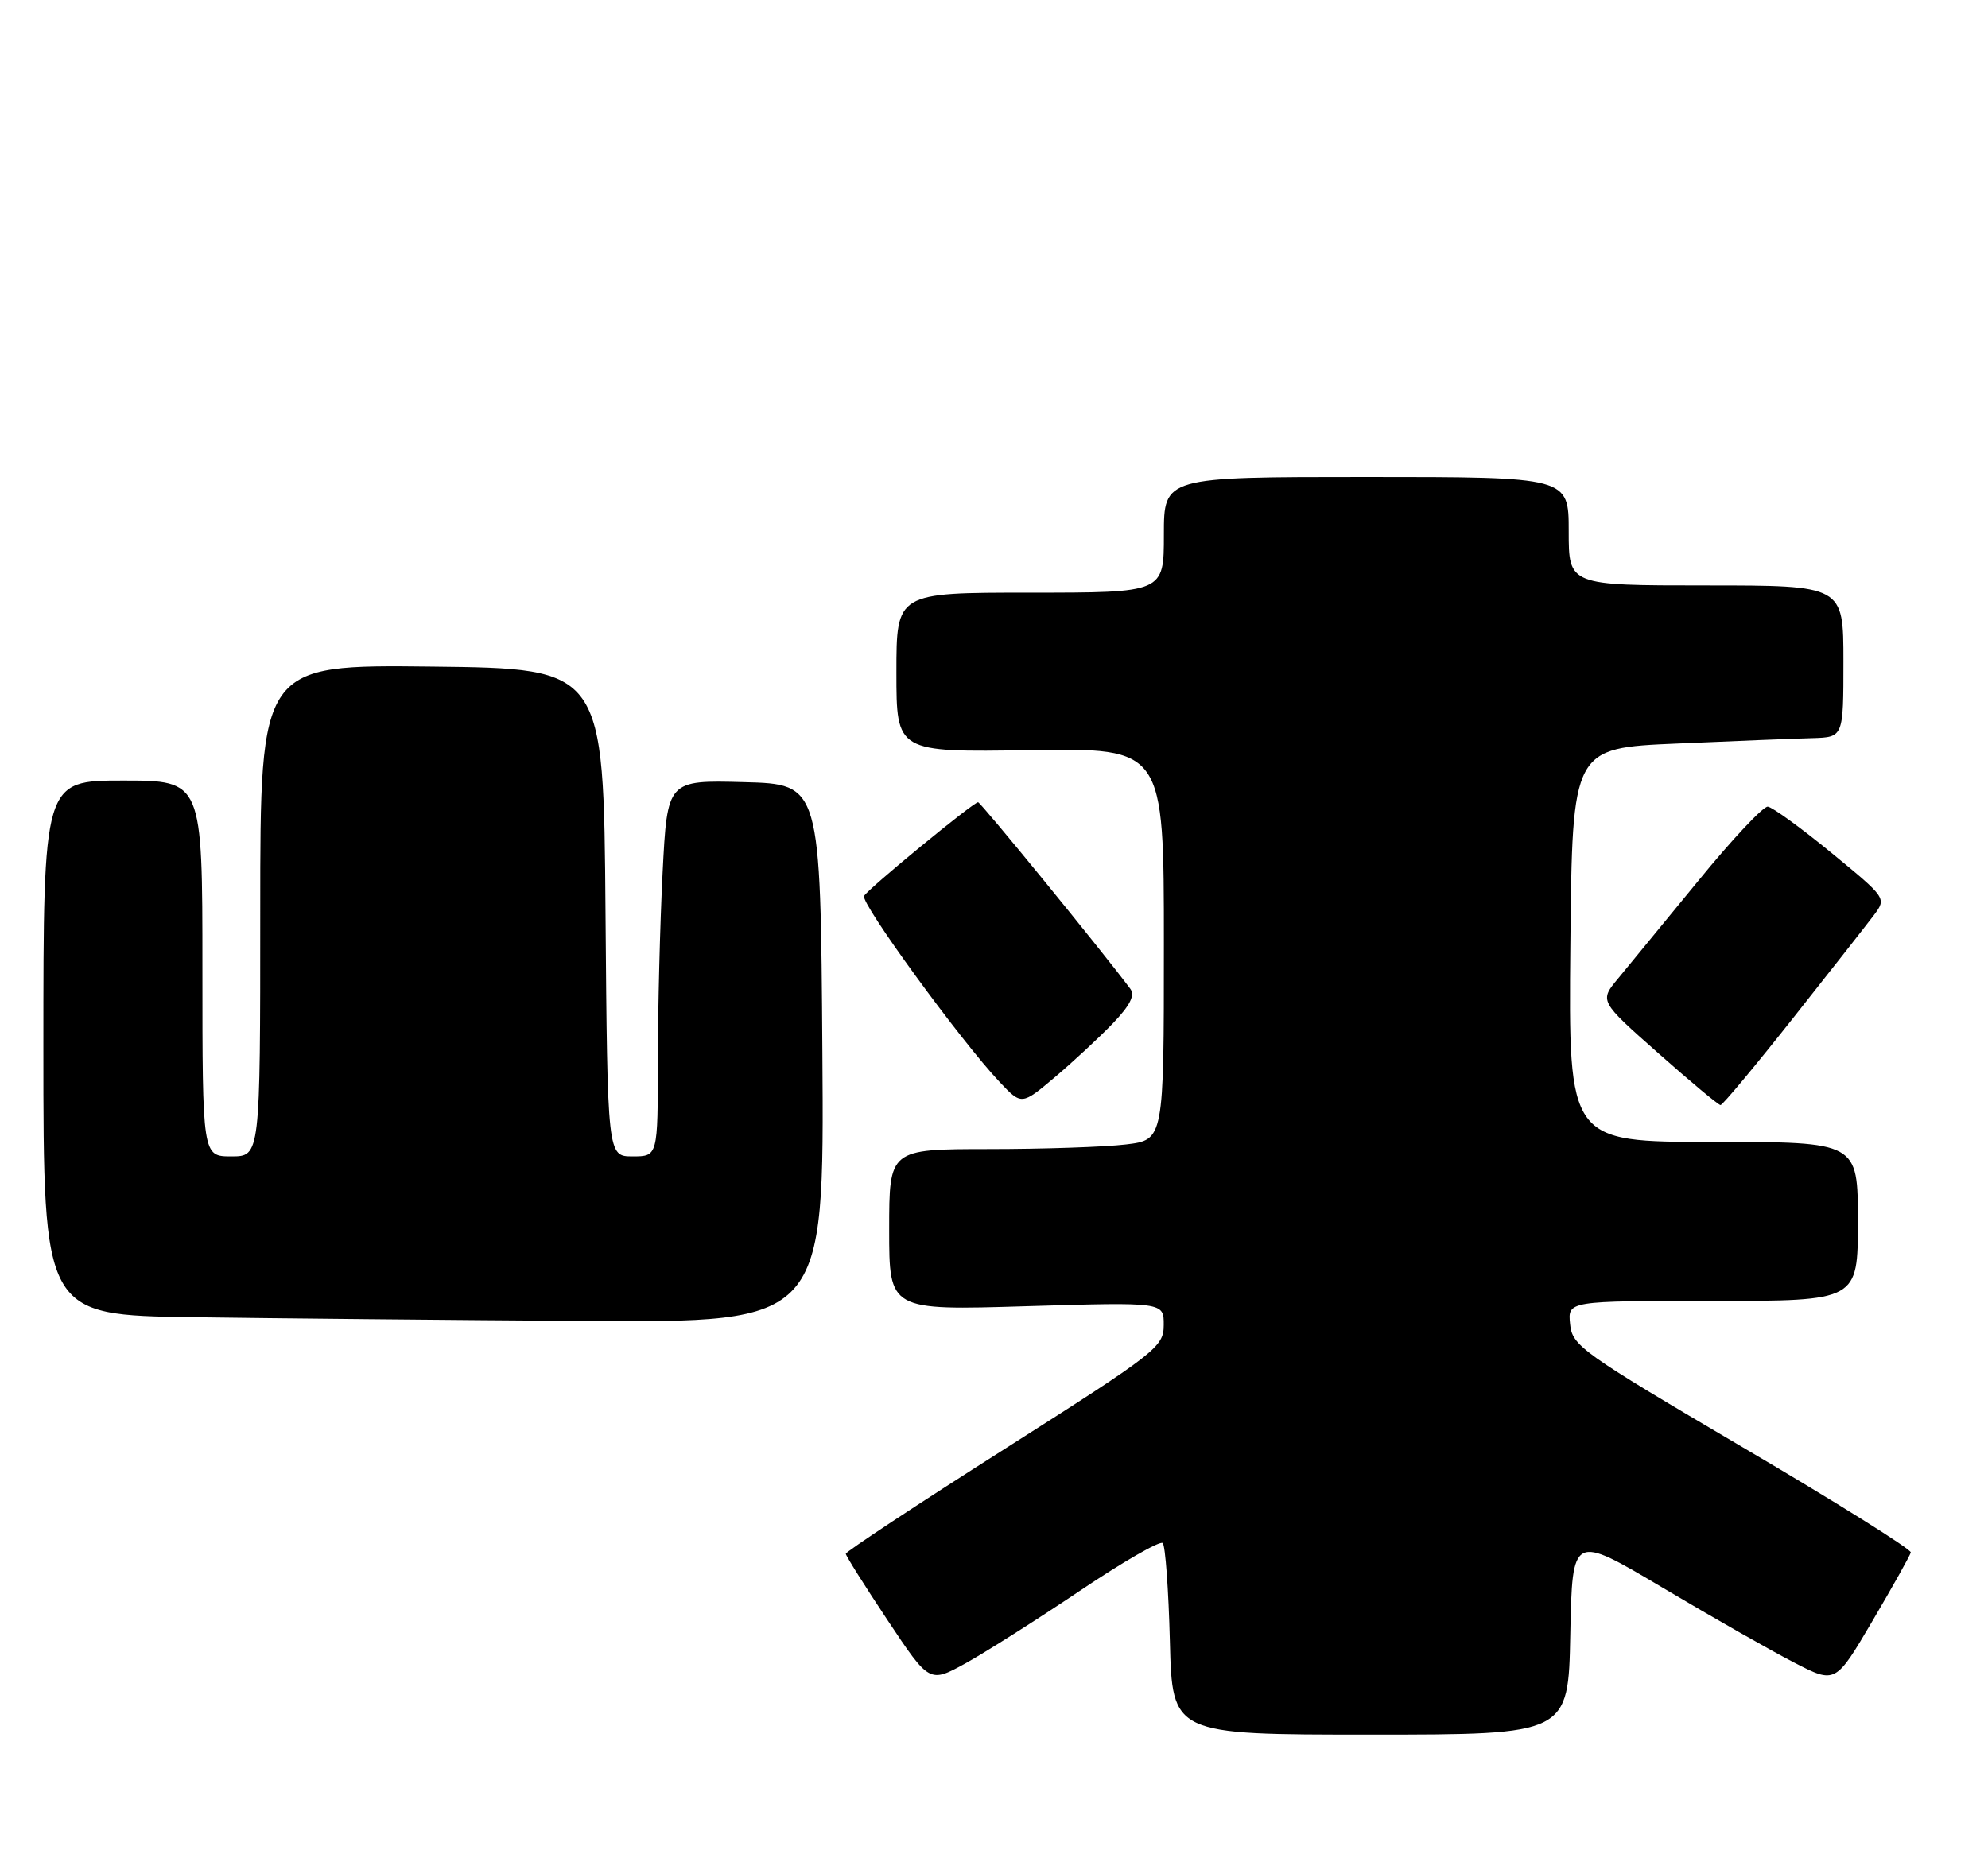 <?xml version="1.0" encoding="UTF-8" standalone="no"?>
<!DOCTYPE svg PUBLIC "-//W3C//DTD SVG 1.1//EN" "http://www.w3.org/Graphics/SVG/1.1/DTD/svg11.dtd" >
<svg xmlns="http://www.w3.org/2000/svg" xmlns:xlink="http://www.w3.org/1999/xlink" version="1.1" viewBox="0 0 275 256">
 <g >
 <path fill="currentColor"
d=" M 217.22 226.12 C 217.50 212.25 217.50 212.25 230.00 219.68 C 236.88 223.77 245.06 228.43 248.20 230.04 C 253.90 232.98 253.90 232.98 259.02 224.27 C 261.84 219.48 264.22 215.22 264.32 214.80 C 264.42 214.38 253.93 207.81 241.00 200.21 C 218.73 187.10 217.48 186.21 217.19 183.19 C 216.87 180.00 216.87 180.00 236.94 180.00 C 257.00 180.00 257.00 180.00 257.00 169.00 C 257.00 158.00 257.00 158.00 236.98 158.00 C 216.97 158.00 216.97 158.00 217.23 130.75 C 217.50 103.50 217.50 103.50 232.00 102.88 C 239.97 102.53 248.41 102.19 250.75 102.13 C 255.00 102.00 255.00 102.00 255.00 91.50 C 255.00 81.00 255.00 81.00 236.00 81.00 C 217.00 81.00 217.00 81.00 217.00 73.50 C 217.00 66.00 217.00 66.00 189.00 66.00 C 161.00 66.00 161.00 66.00 161.00 74.00 C 161.00 82.00 161.00 82.00 142.50 82.00 C 124.00 82.00 124.00 82.00 124.00 93.04 C 124.00 104.09 124.00 104.09 142.50 103.79 C 161.00 103.50 161.00 103.50 161.00 130.61 C 161.00 157.72 161.00 157.72 155.75 158.35 C 152.86 158.70 144.31 158.99 136.75 158.99 C 123.00 159.00 123.00 159.00 123.00 170.15 C 123.00 181.31 123.00 181.31 142.00 180.73 C 161.00 180.16 161.00 180.16 160.98 183.33 C 160.97 186.37 160.04 187.09 138.98 200.48 C 126.89 208.16 117.00 214.69 117.00 214.98 C 117.00 215.26 119.61 219.41 122.79 224.19 C 128.57 232.88 128.57 232.88 133.54 230.15 C 136.27 228.64 143.38 224.14 149.34 220.13 C 155.30 216.12 160.47 213.14 160.84 213.50 C 161.20 213.86 161.65 219.97 161.83 227.08 C 162.16 240.00 162.16 240.00 189.55 240.00 C 216.95 240.00 216.95 240.00 217.22 226.12 Z  M 113.76 145.75 C 113.50 108.50 113.50 108.50 102.91 108.22 C 92.31 107.94 92.31 107.94 91.66 120.72 C 91.30 127.75 91.01 139.46 91.00 146.75 C 91.00 160.00 91.00 160.00 87.51 160.00 C 84.03 160.00 84.03 160.00 83.76 126.25 C 83.50 92.50 83.50 92.50 59.75 92.23 C 36.00 91.96 36.00 91.96 36.00 125.98 C 36.00 160.00 36.00 160.00 32.00 160.00 C 28.00 160.00 28.00 160.00 28.00 134.00 C 28.00 108.00 28.00 108.00 17.00 108.00 C 6.00 108.00 6.00 108.00 6.00 144.98 C 6.00 181.96 6.00 181.96 26.75 182.25 C 38.16 182.41 62.47 182.65 80.76 182.77 C 114.02 183.00 114.02 183.00 113.76 145.75 Z  M 153.91 141.63 C 156.34 139.09 157.04 137.71 156.34 136.79 C 152.14 131.19 135.66 111.00 135.30 111.00 C 134.65 111.00 120.19 122.88 119.53 123.96 C 118.96 124.87 132.89 144.00 138.28 149.71 C 141.32 152.92 141.32 152.92 145.91 149.05 C 148.43 146.92 152.03 143.58 153.91 141.63 Z  M 248.00 140.91 C 253.22 134.31 258.28 127.86 259.24 126.59 C 260.97 124.27 260.94 124.24 253.34 118.00 C 249.14 114.55 245.18 111.68 244.54 111.61 C 243.91 111.55 239.59 116.15 234.95 121.84 C 230.30 127.52 225.31 133.60 223.87 135.34 C 221.23 138.50 221.23 138.50 229.37 145.70 C 233.84 149.66 237.72 152.90 238.00 152.90 C 238.28 152.91 242.78 147.51 248.00 140.91 Z "/>
</g>
</svg>